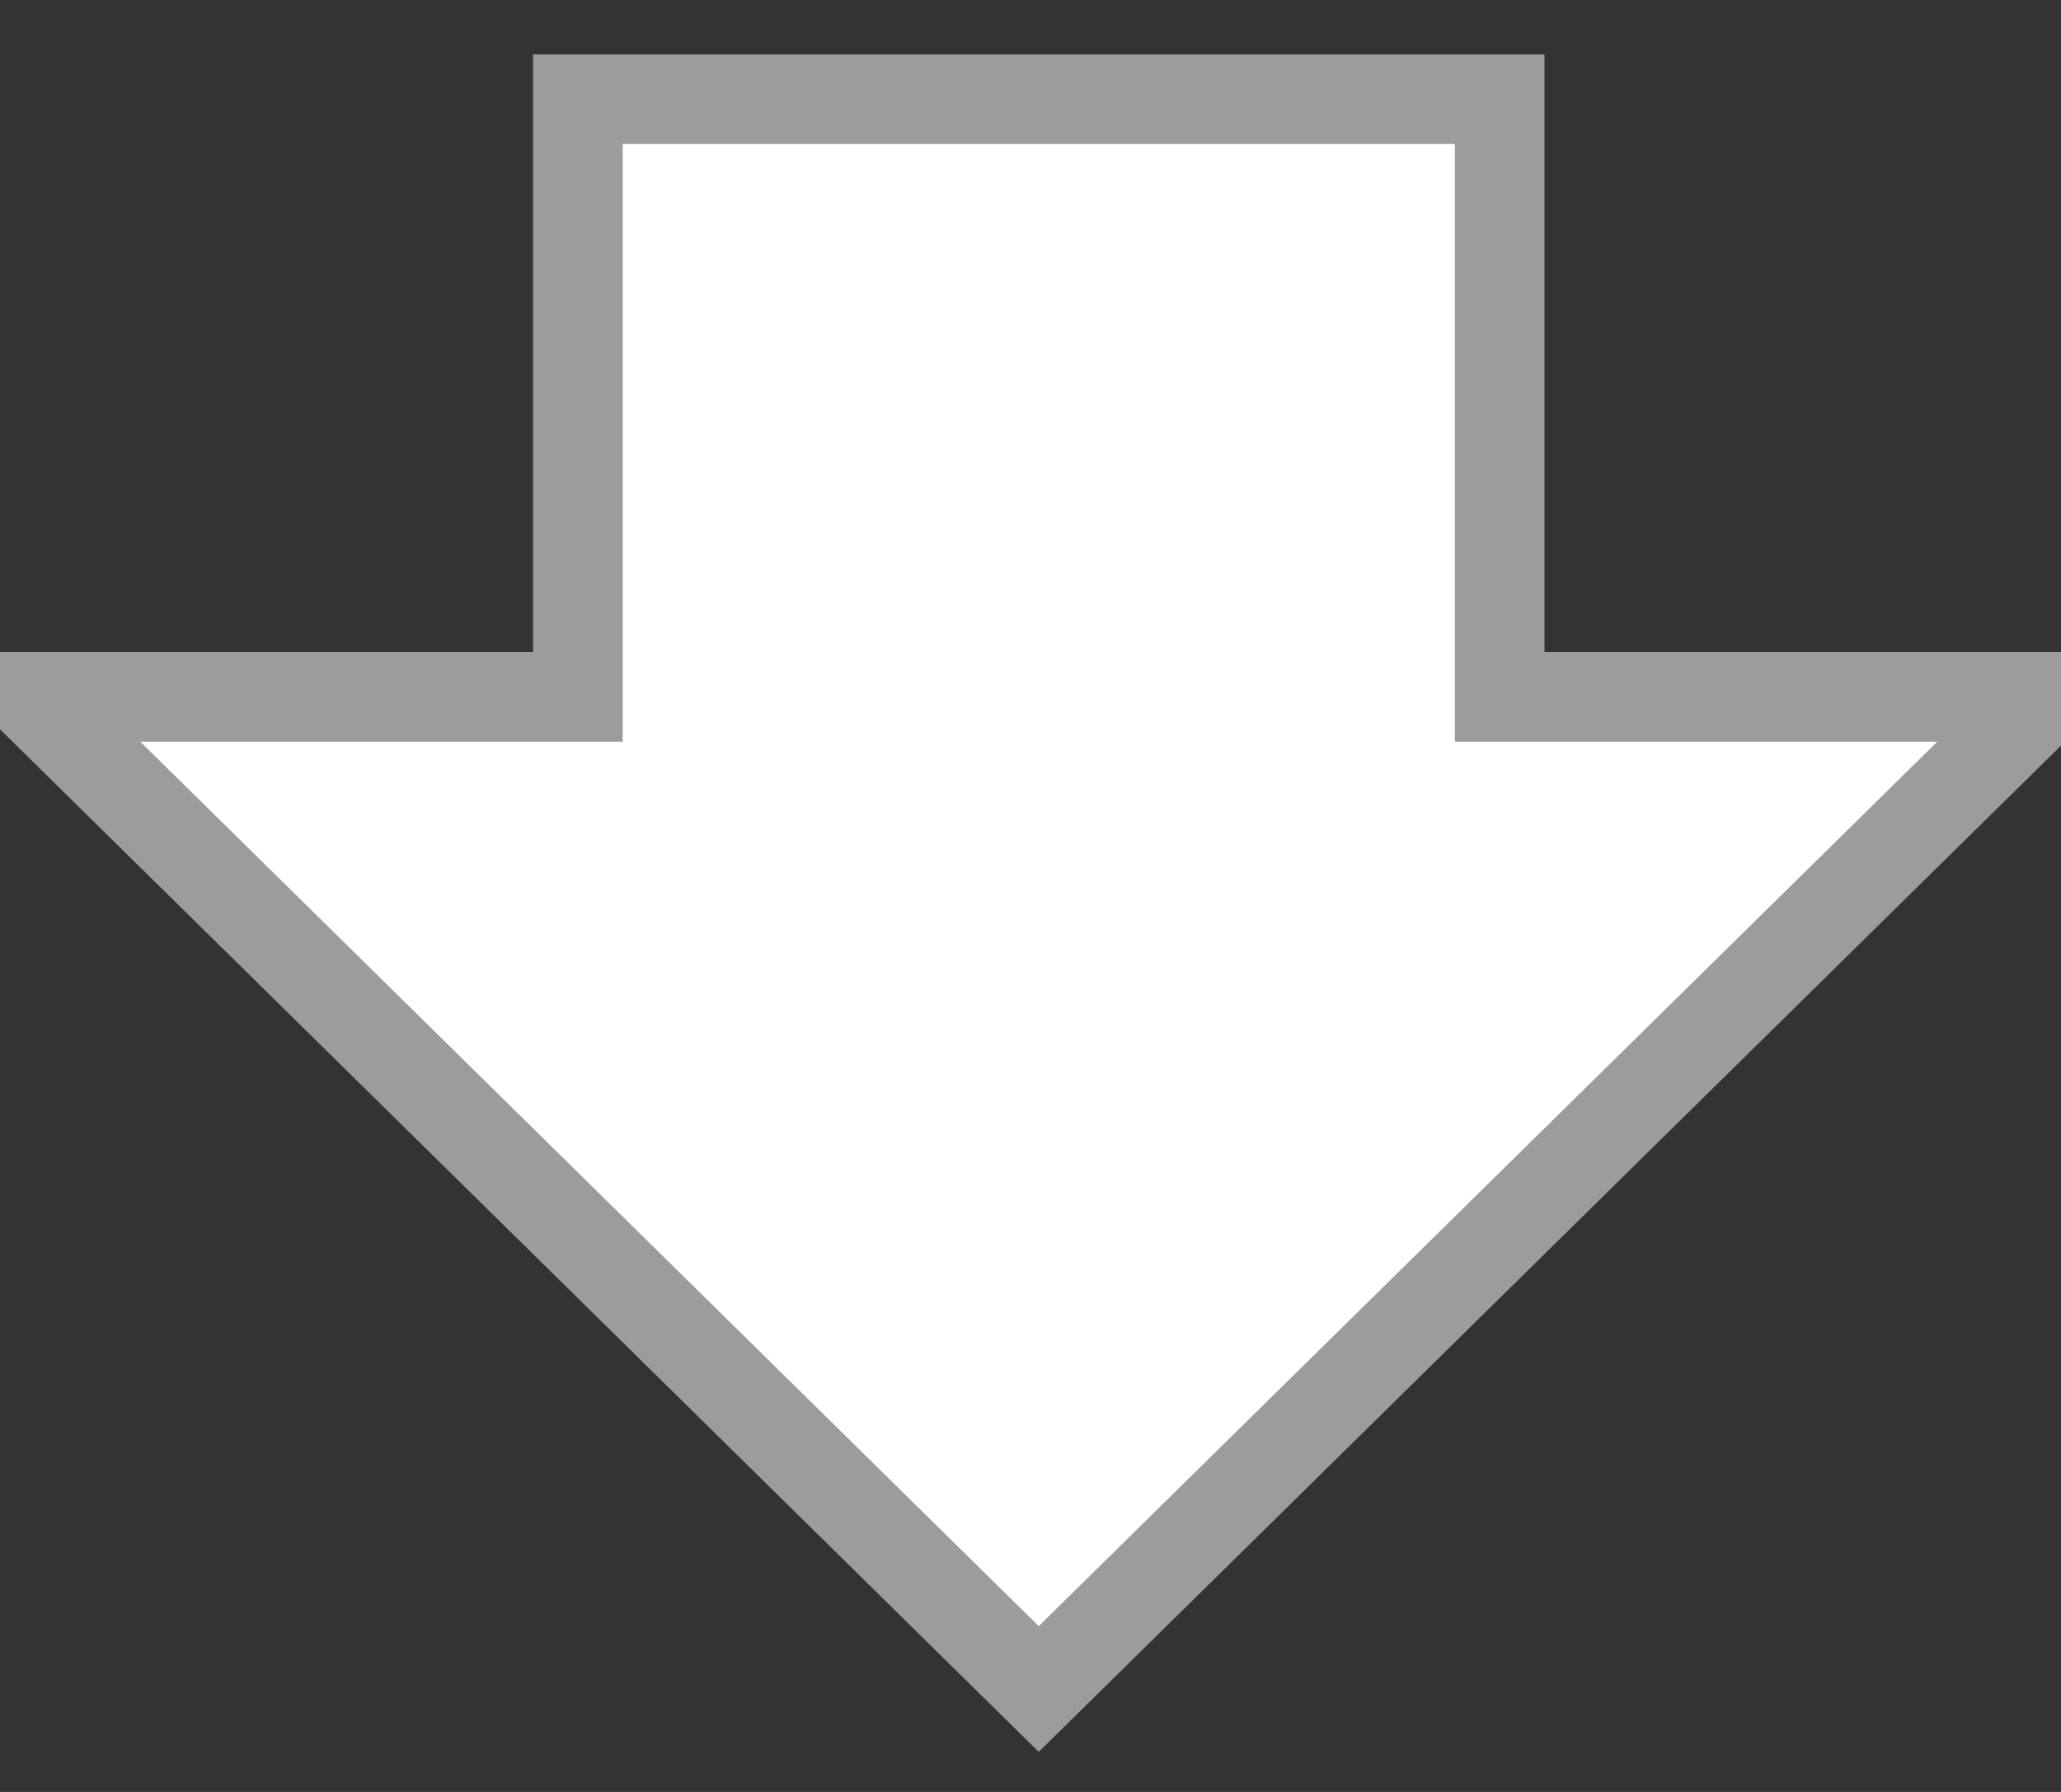 <svg width="23px" height="20px" viewBox="0 0 23 20" version="1.1" xmlns="http://www.w3.org/2000/svg" xmlns:xlink="http://www.w3.org/1999/xlink">
    <rect x="0" y="0" width="23" height="20" fill="#333333" stroke="none"/>
    <g id="Symbols" stroke="none" stroke-width="1" fill="none" fill-rule="evenodd">
        <g id="assets-/-post-button-/-downvote" stroke="#9C9C9C" fill-rule="nonzero" fill="#FFFFFF">
            <polygon id="Shape" points="11.592 18.851 22.84 7.778 16.736 7.778 16.736 1.107 6.449 1.107 6.449 7.778 0.345 7.778"></polygon>
        </g>
    </g>
</svg>
